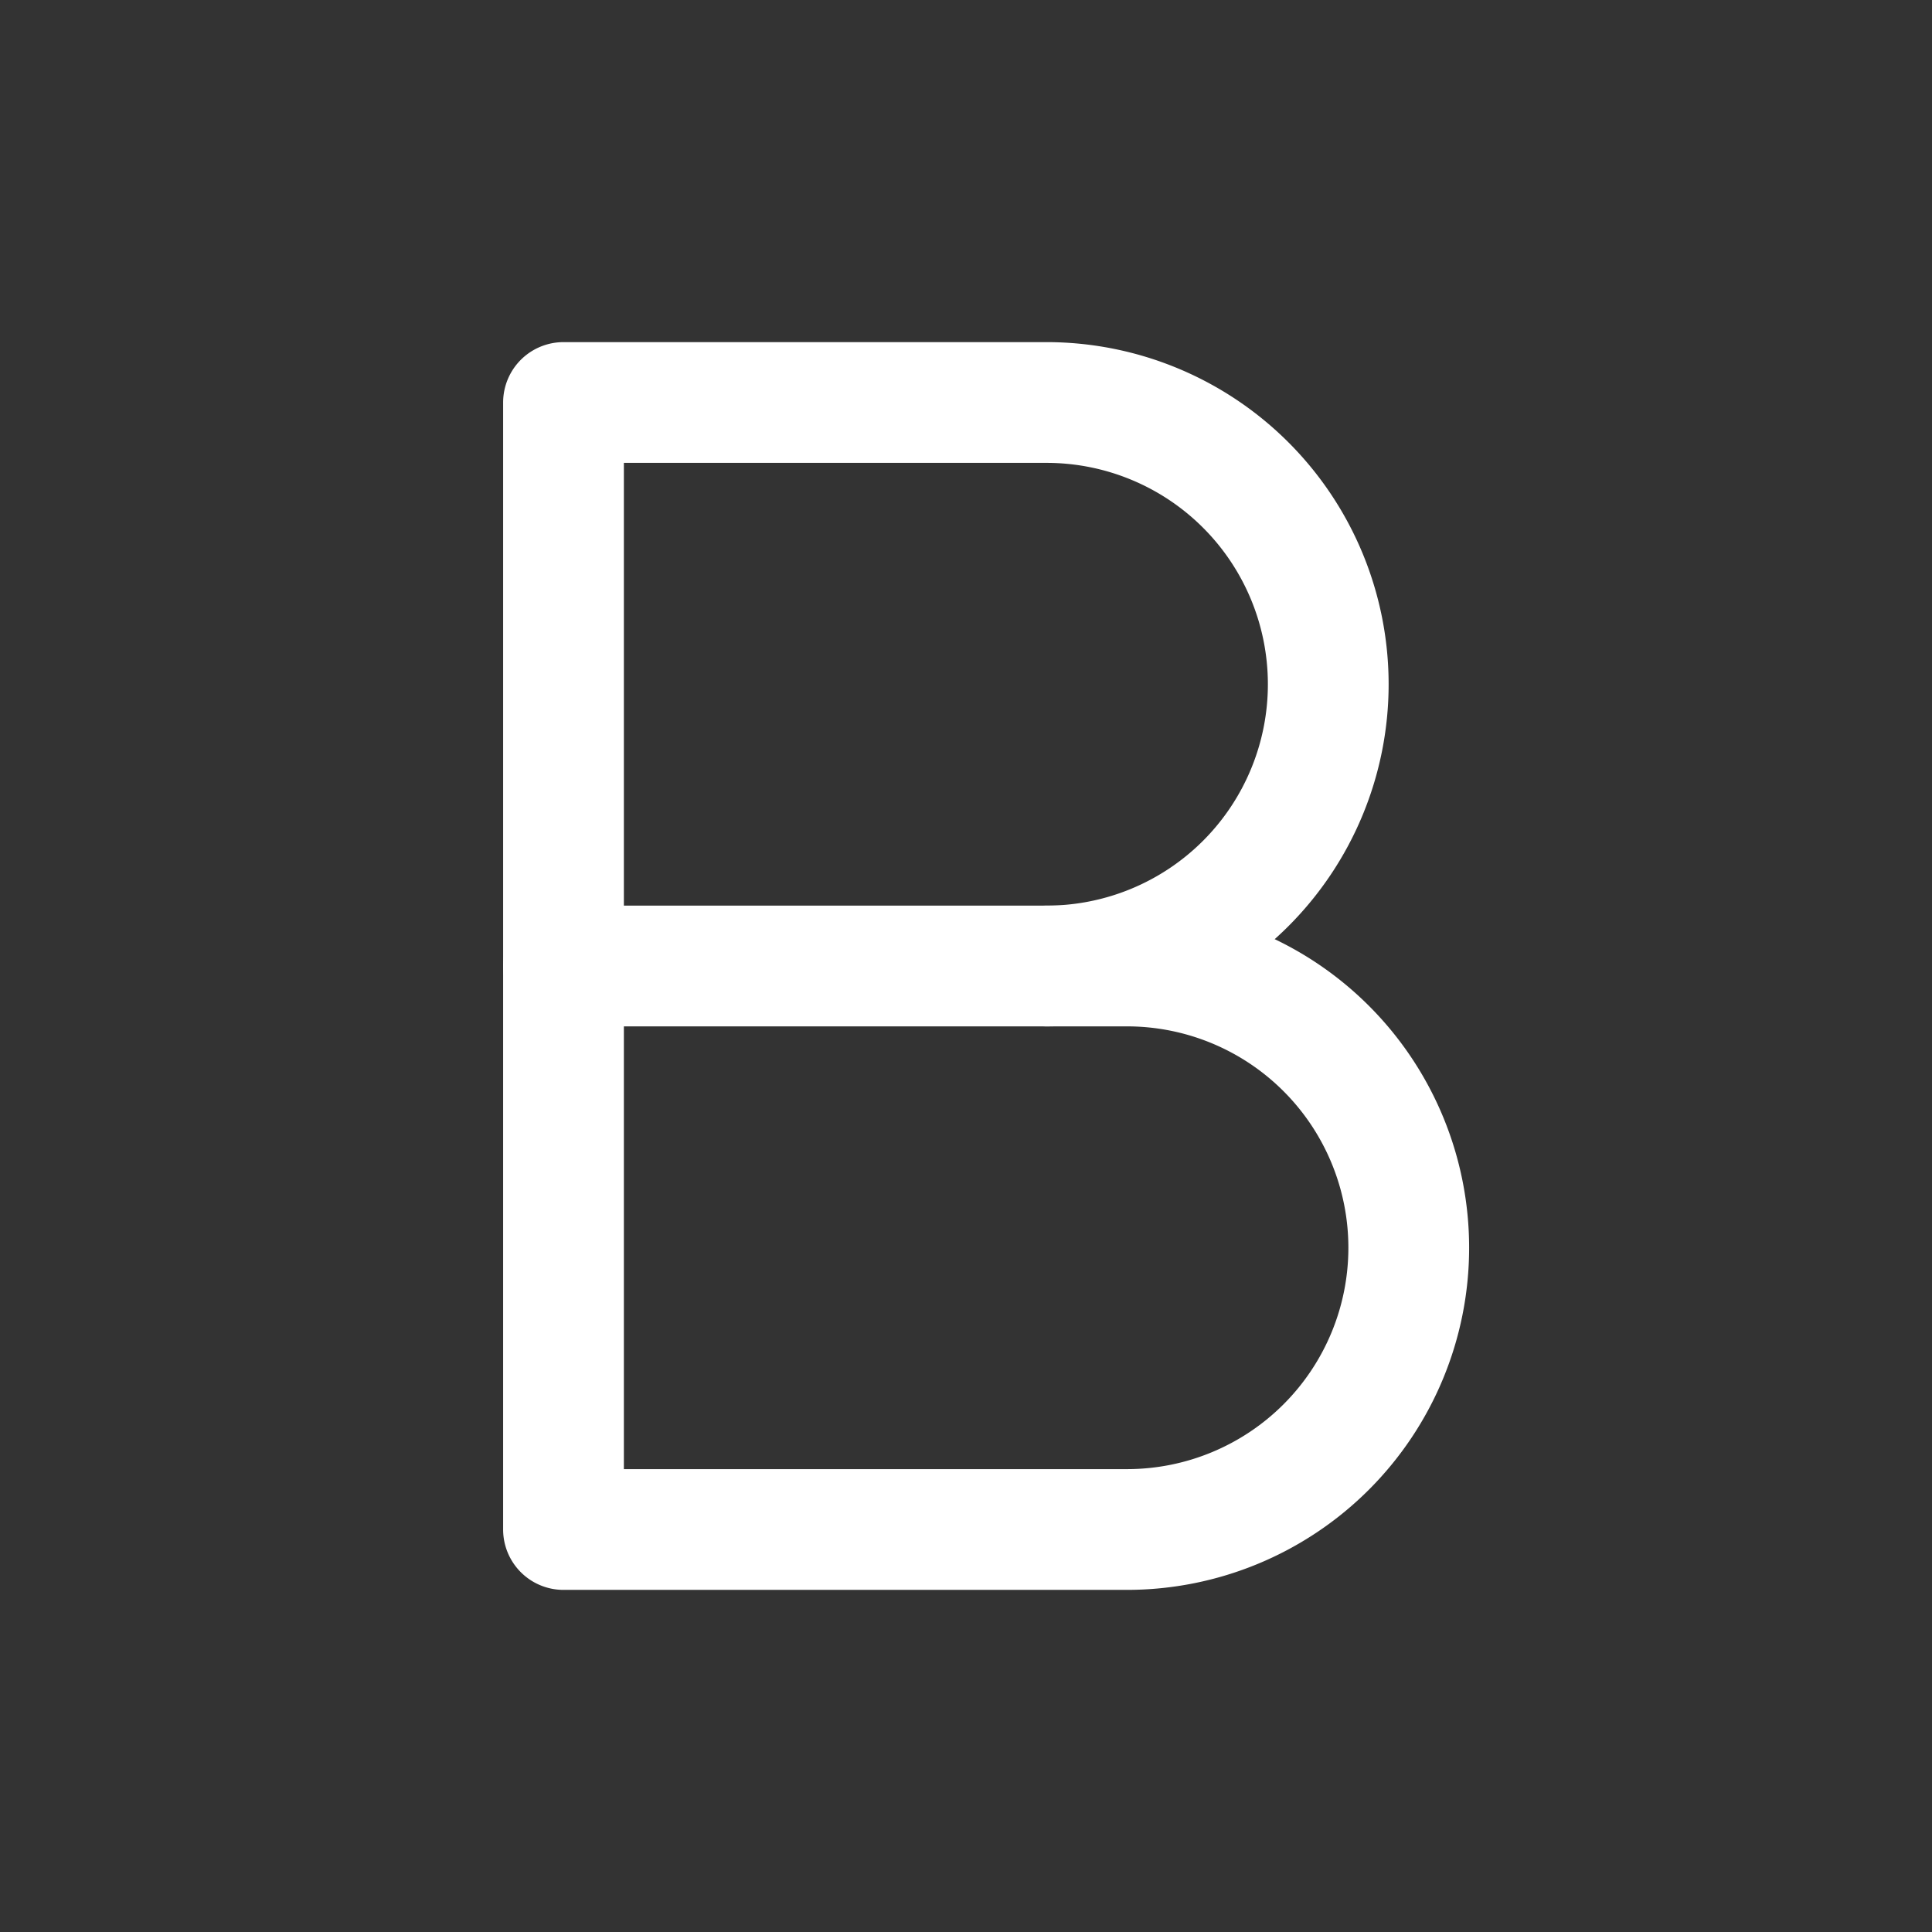 <svg xmlns="http://www.w3.org/2000/svg" class="icon icon-tabler icon-tabler-bold" width="24" height="24" viewBox="0 0 24 24" stroke-width="1.5" stroke="#ffffff" fill="none" stroke-linecap="round" stroke-linejoin="round"><rect x="0" y="0" width="24" height="24" fill="#333333" stroke="none"/>  <path stroke="none" d="M0 0h24v24H0z" fill="none"/>  <path d="M7 5h6a3.5 3.5 0 0 1 0 7h-6z" />  <path d="M13 12h1a3.5 3.5 0 0 1 0 7h-7v-7" /></svg>